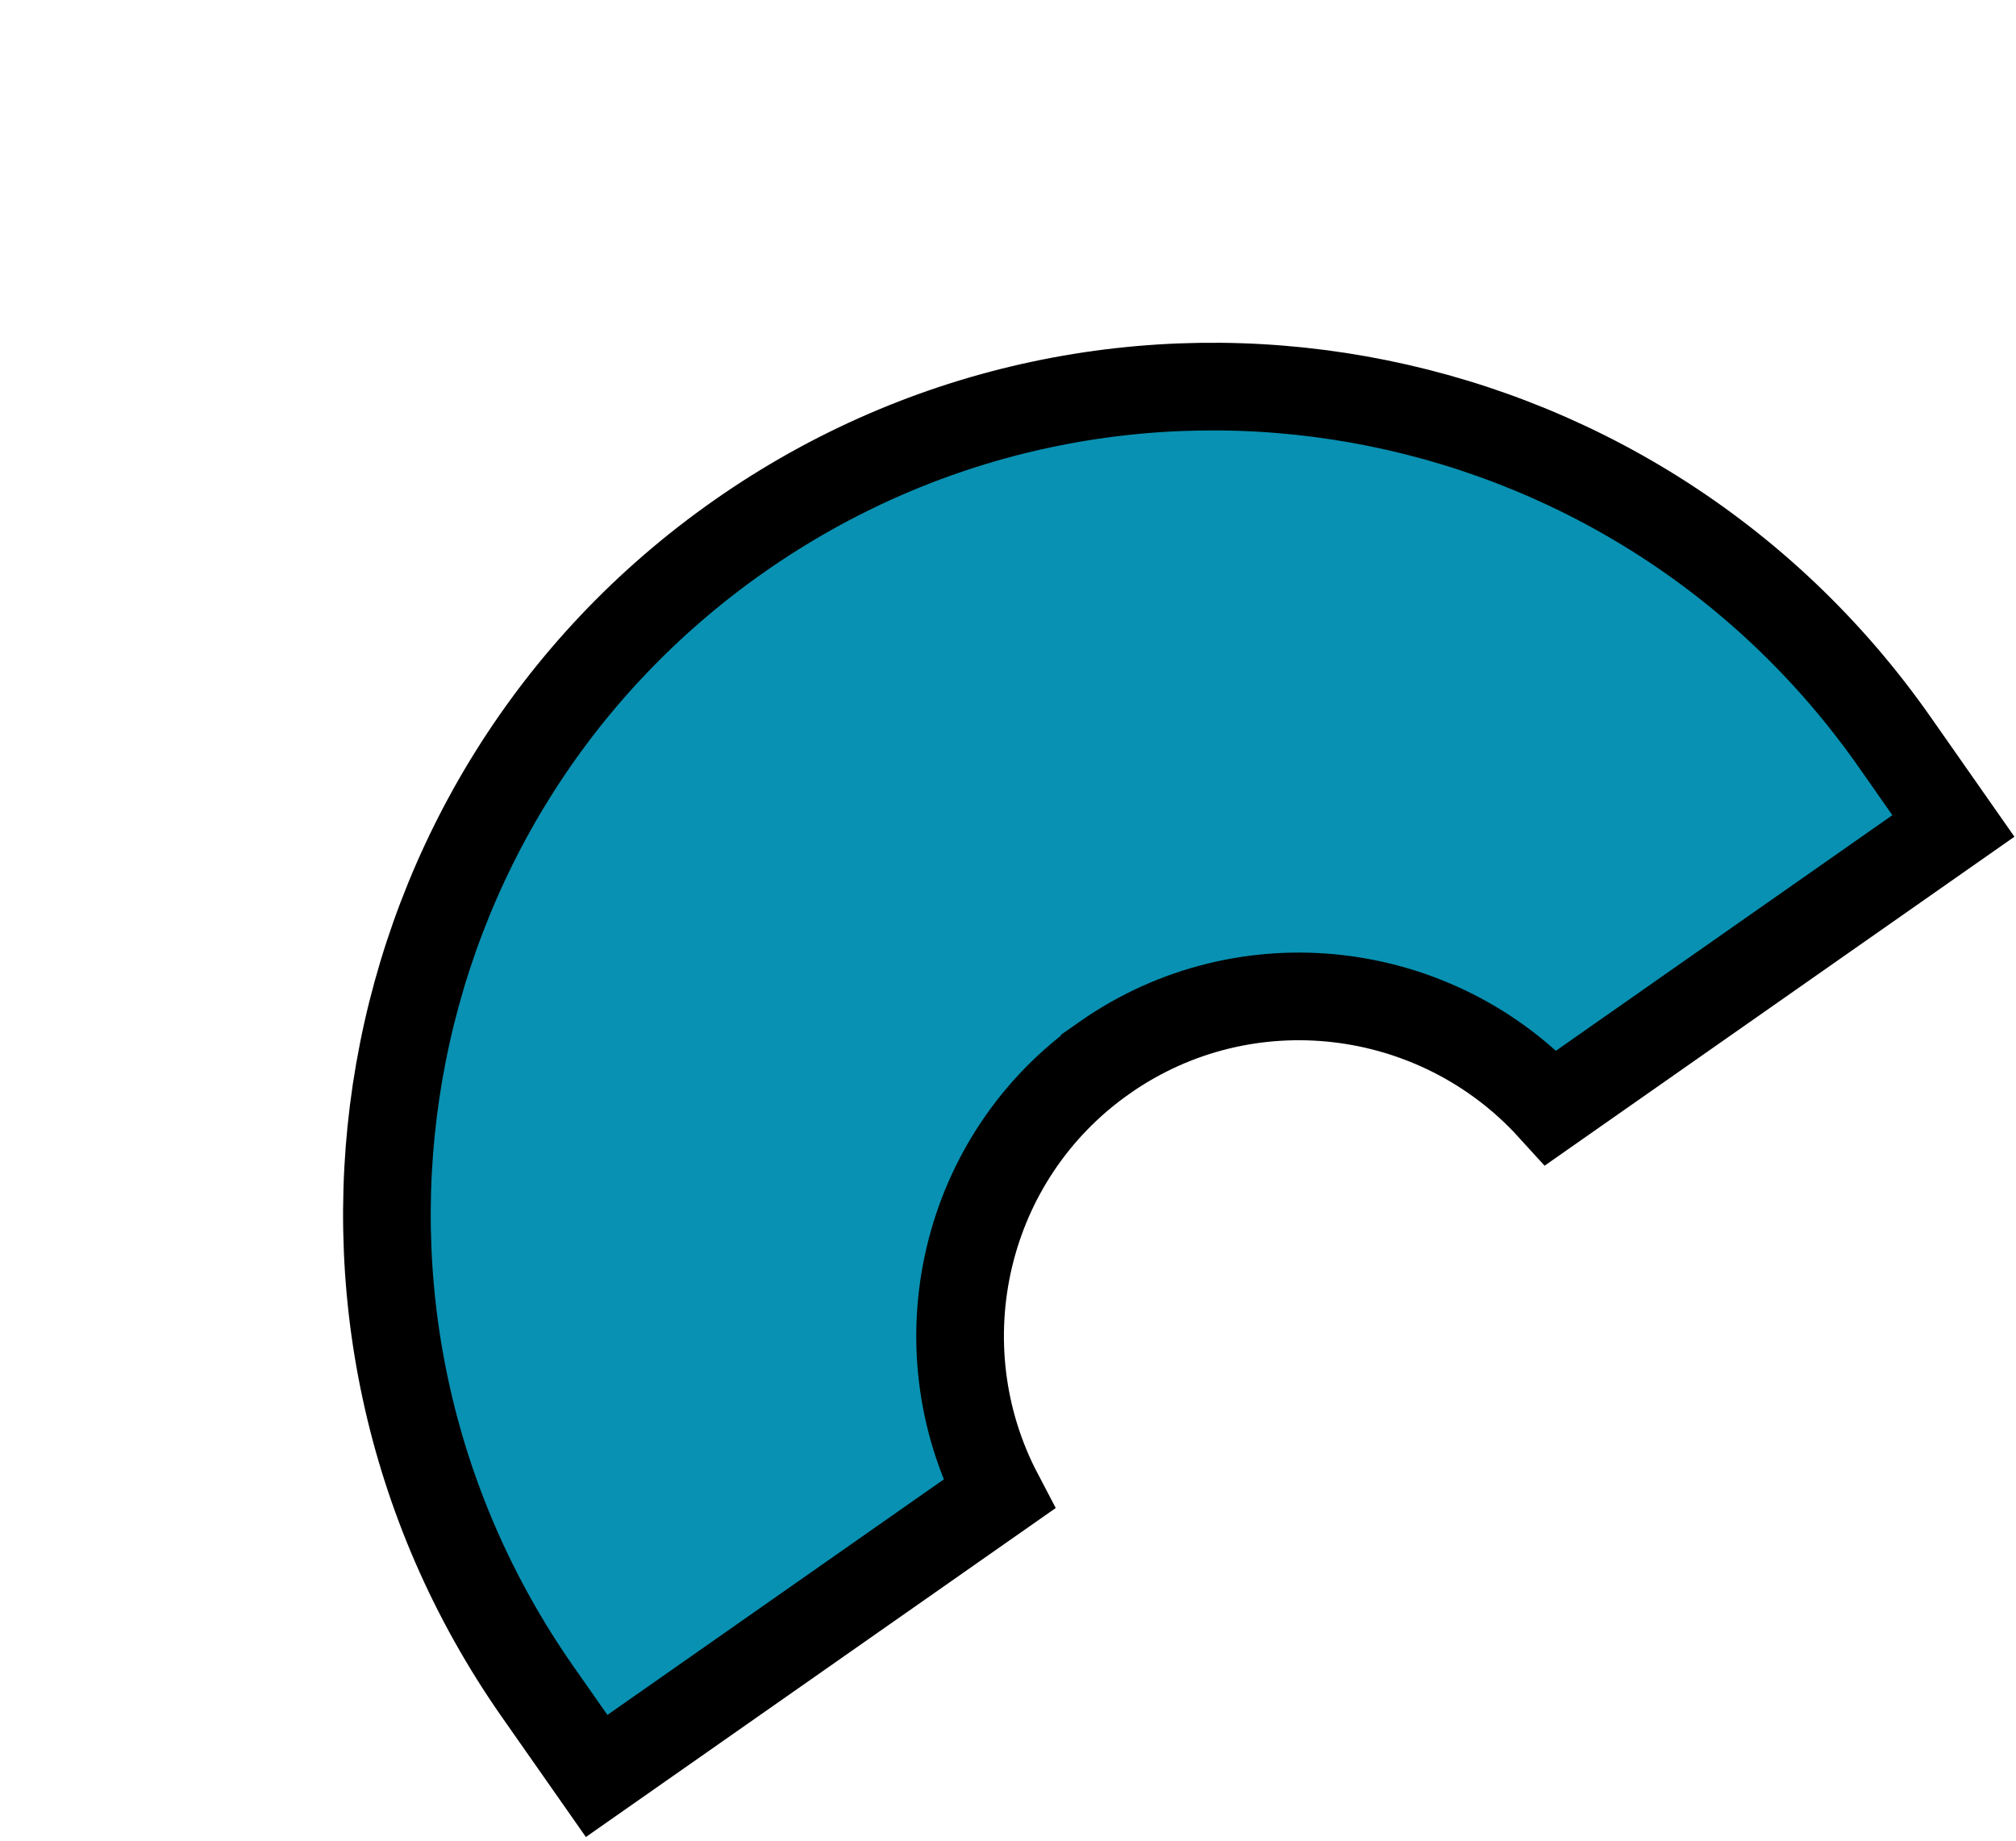 <svg fill="none" height="147" viewBox="0 0 161 147" width="161" xmlns="http://www.w3.org/2000/svg"><path d="m88.22 84.467c-11.306 7.917-14.699 22.936-8.438 34.865l-32.133 22.5-4.691-6.7c-21.049-30.061-13.83-71.37 16.093-92.323 29.924-20.953 71.21-13.607 92.259 16.453l4.691 6.7-32.133 22.5c-9.068-9.963-24.342-11.912-35.648-3.996z" fill="#0891b2" stroke="#000" stroke-width="7"/></svg>